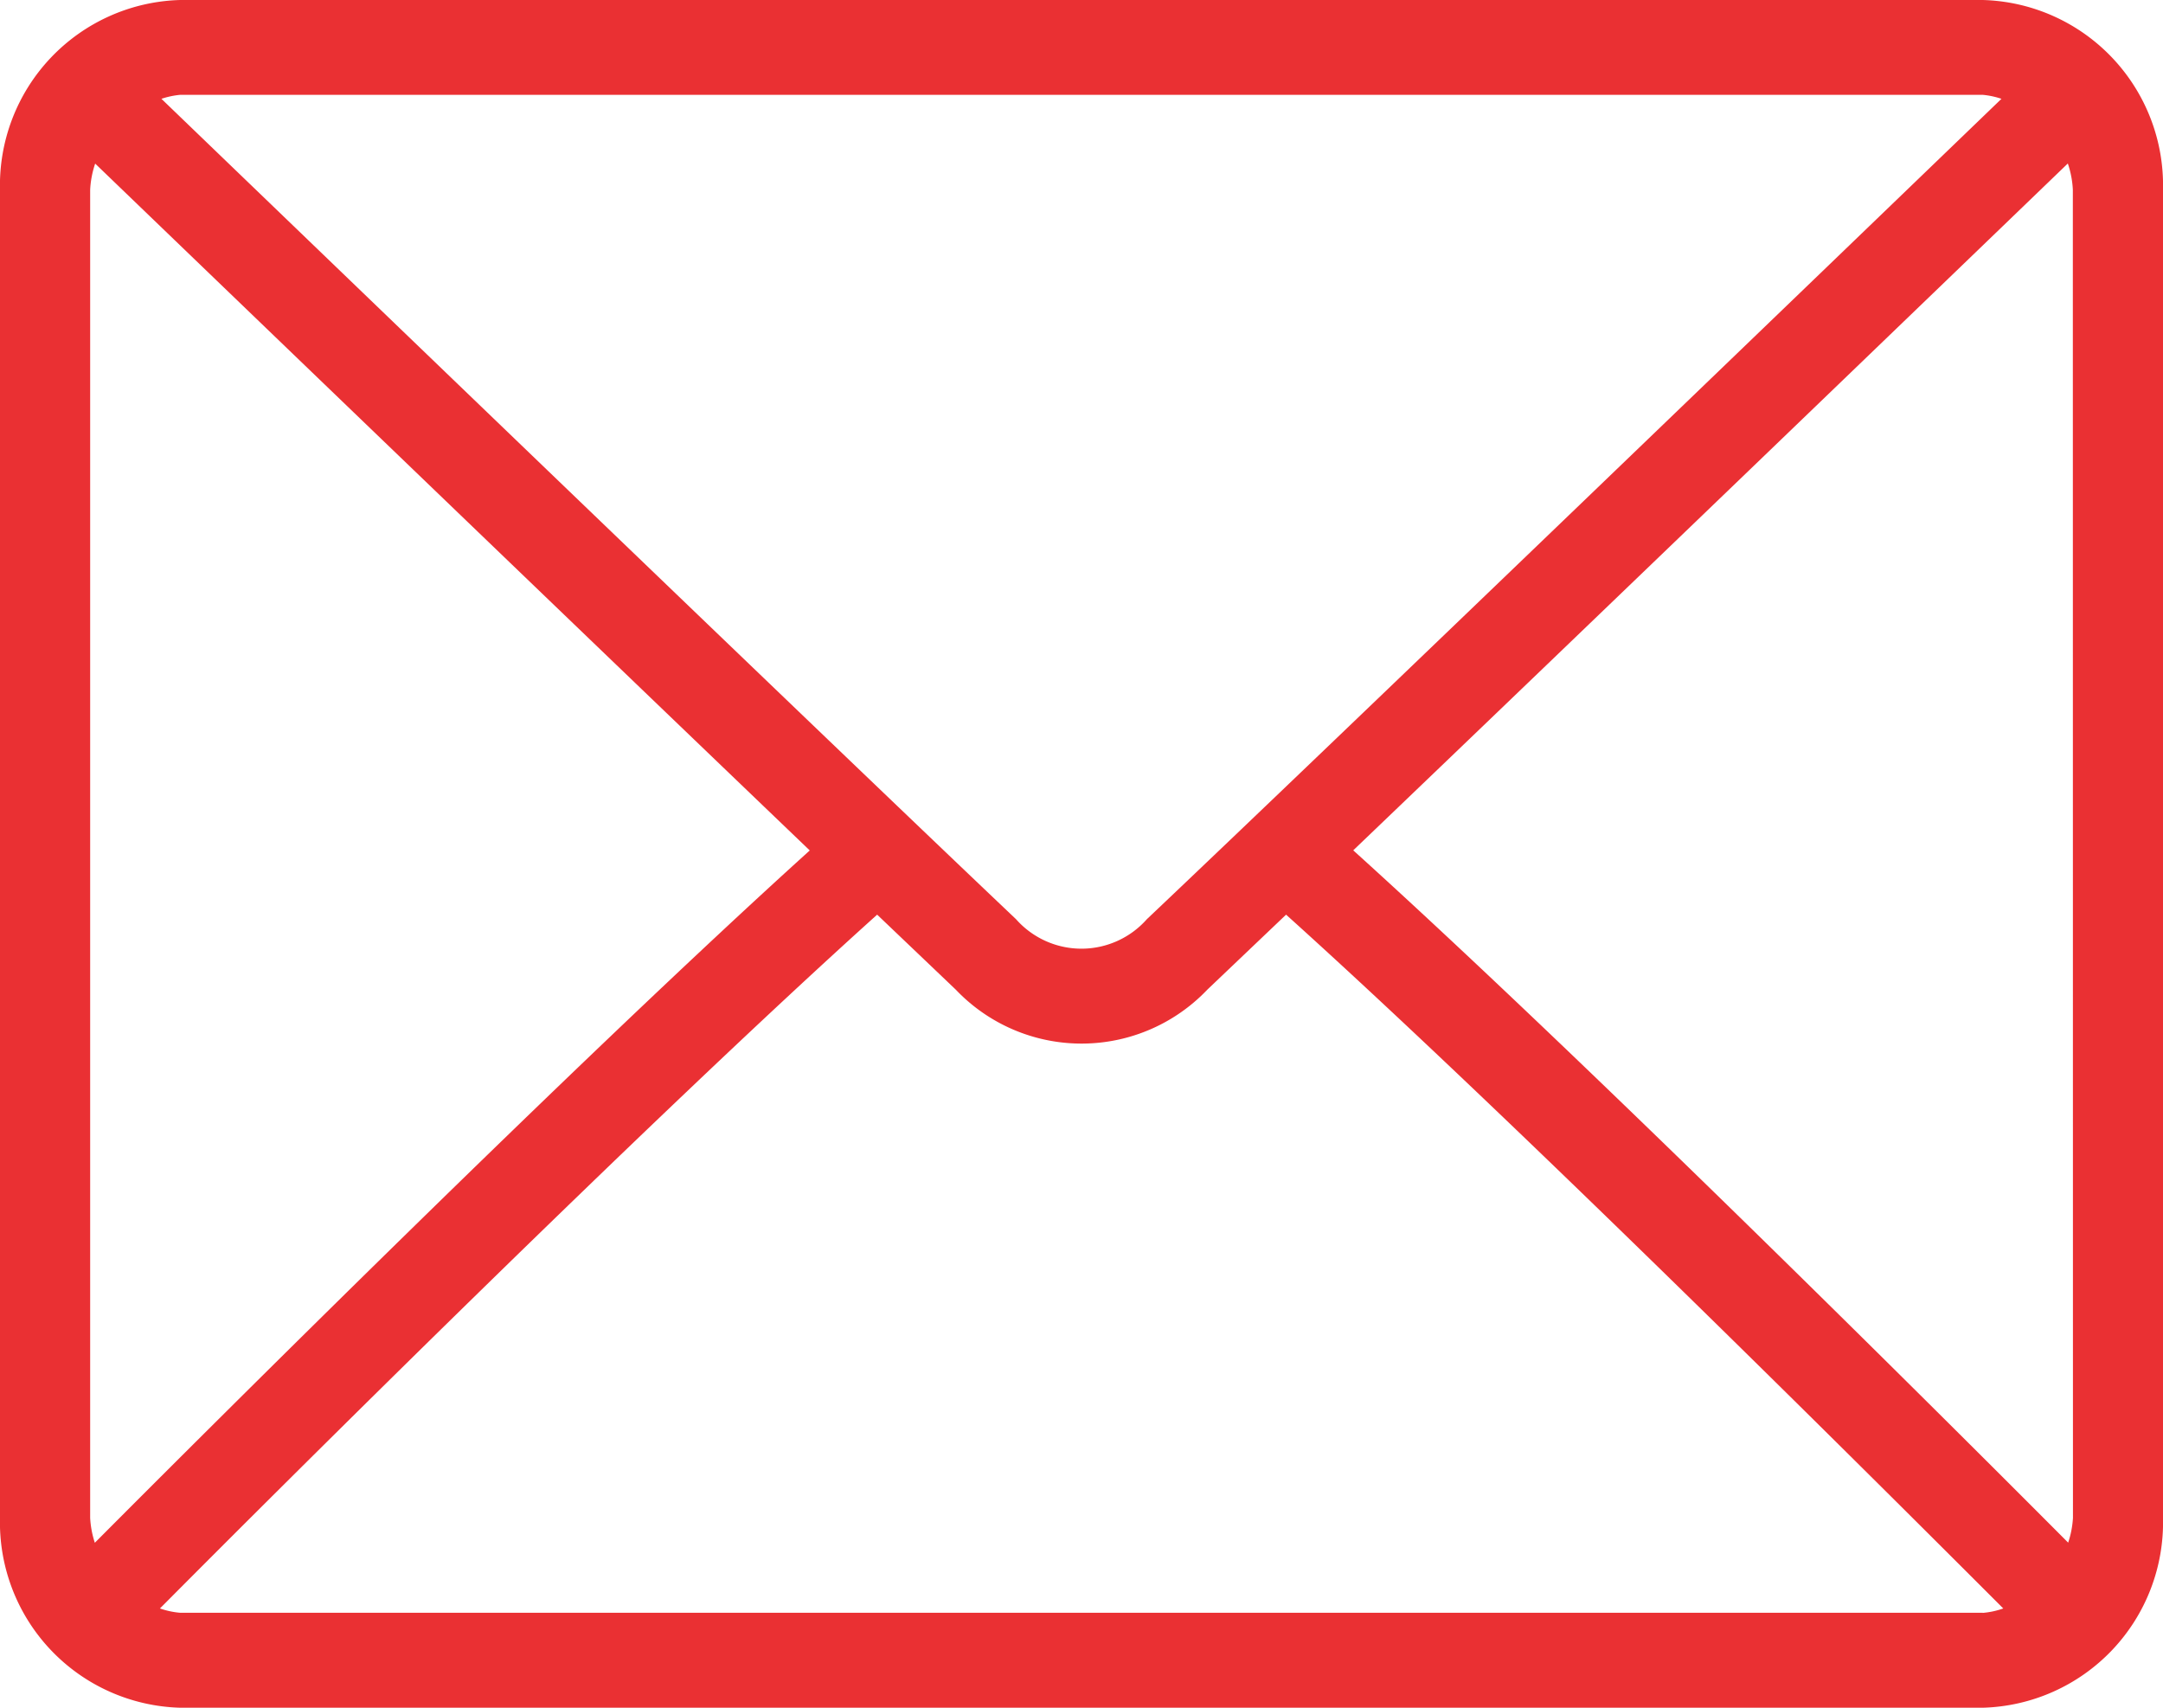 <svg xmlns="http://www.w3.org/2000/svg" width="19" height="15" viewBox="0 0 19 15">
  <g id="email" transform="translate(0 -64)">
    <g id="Group_20" data-name="Group 20" transform="translate(0 64)">
      <path id="Path_12" data-name="Path 12" d="M17.417,64H1.583A1.628,1.628,0,0,0,0,65.667V77.333A1.628,1.628,0,0,0,1.583,79H17.417A1.628,1.628,0,0,0,19,77.333V65.667A1.628,1.628,0,0,0,17.417,64Zm-15.833.833H17.417a.72.72,0,0,1,.164.035c-1.371,1.321-5.916,5.7-7.507,7.206a.767.767,0,0,1-1.149,0c-1.59-1.508-6.136-5.886-7.507-7.206A.724.724,0,0,1,1.583,64.833Zm-.792,12.5V65.667a.842.842,0,0,1,.044-.23C1.885,66.447,5.057,69.5,7.113,71.47c-2.05,1.853-5.222,5.019-6.28,6.081A.84.84,0,0,1,.792,77.333Zm16.625.833H1.583a.724.724,0,0,1-.178-.038c1.093-1.1,4.285-4.281,6.3-6.094l.691.659a1.525,1.525,0,0,0,2.209,0l.692-.659c2.014,1.813,5.206,5,6.3,6.094A.723.723,0,0,1,17.417,78.167Zm.792-.833a.842.842,0,0,1-.042.217c-1.058-1.062-4.23-4.228-6.28-6.081,2.057-1.968,5.228-5.022,6.277-6.033a.842.842,0,0,1,.044.23Z" transform="translate(0 -64)" fill="#ea3033"/>
    </g>
  </g>
</svg>

